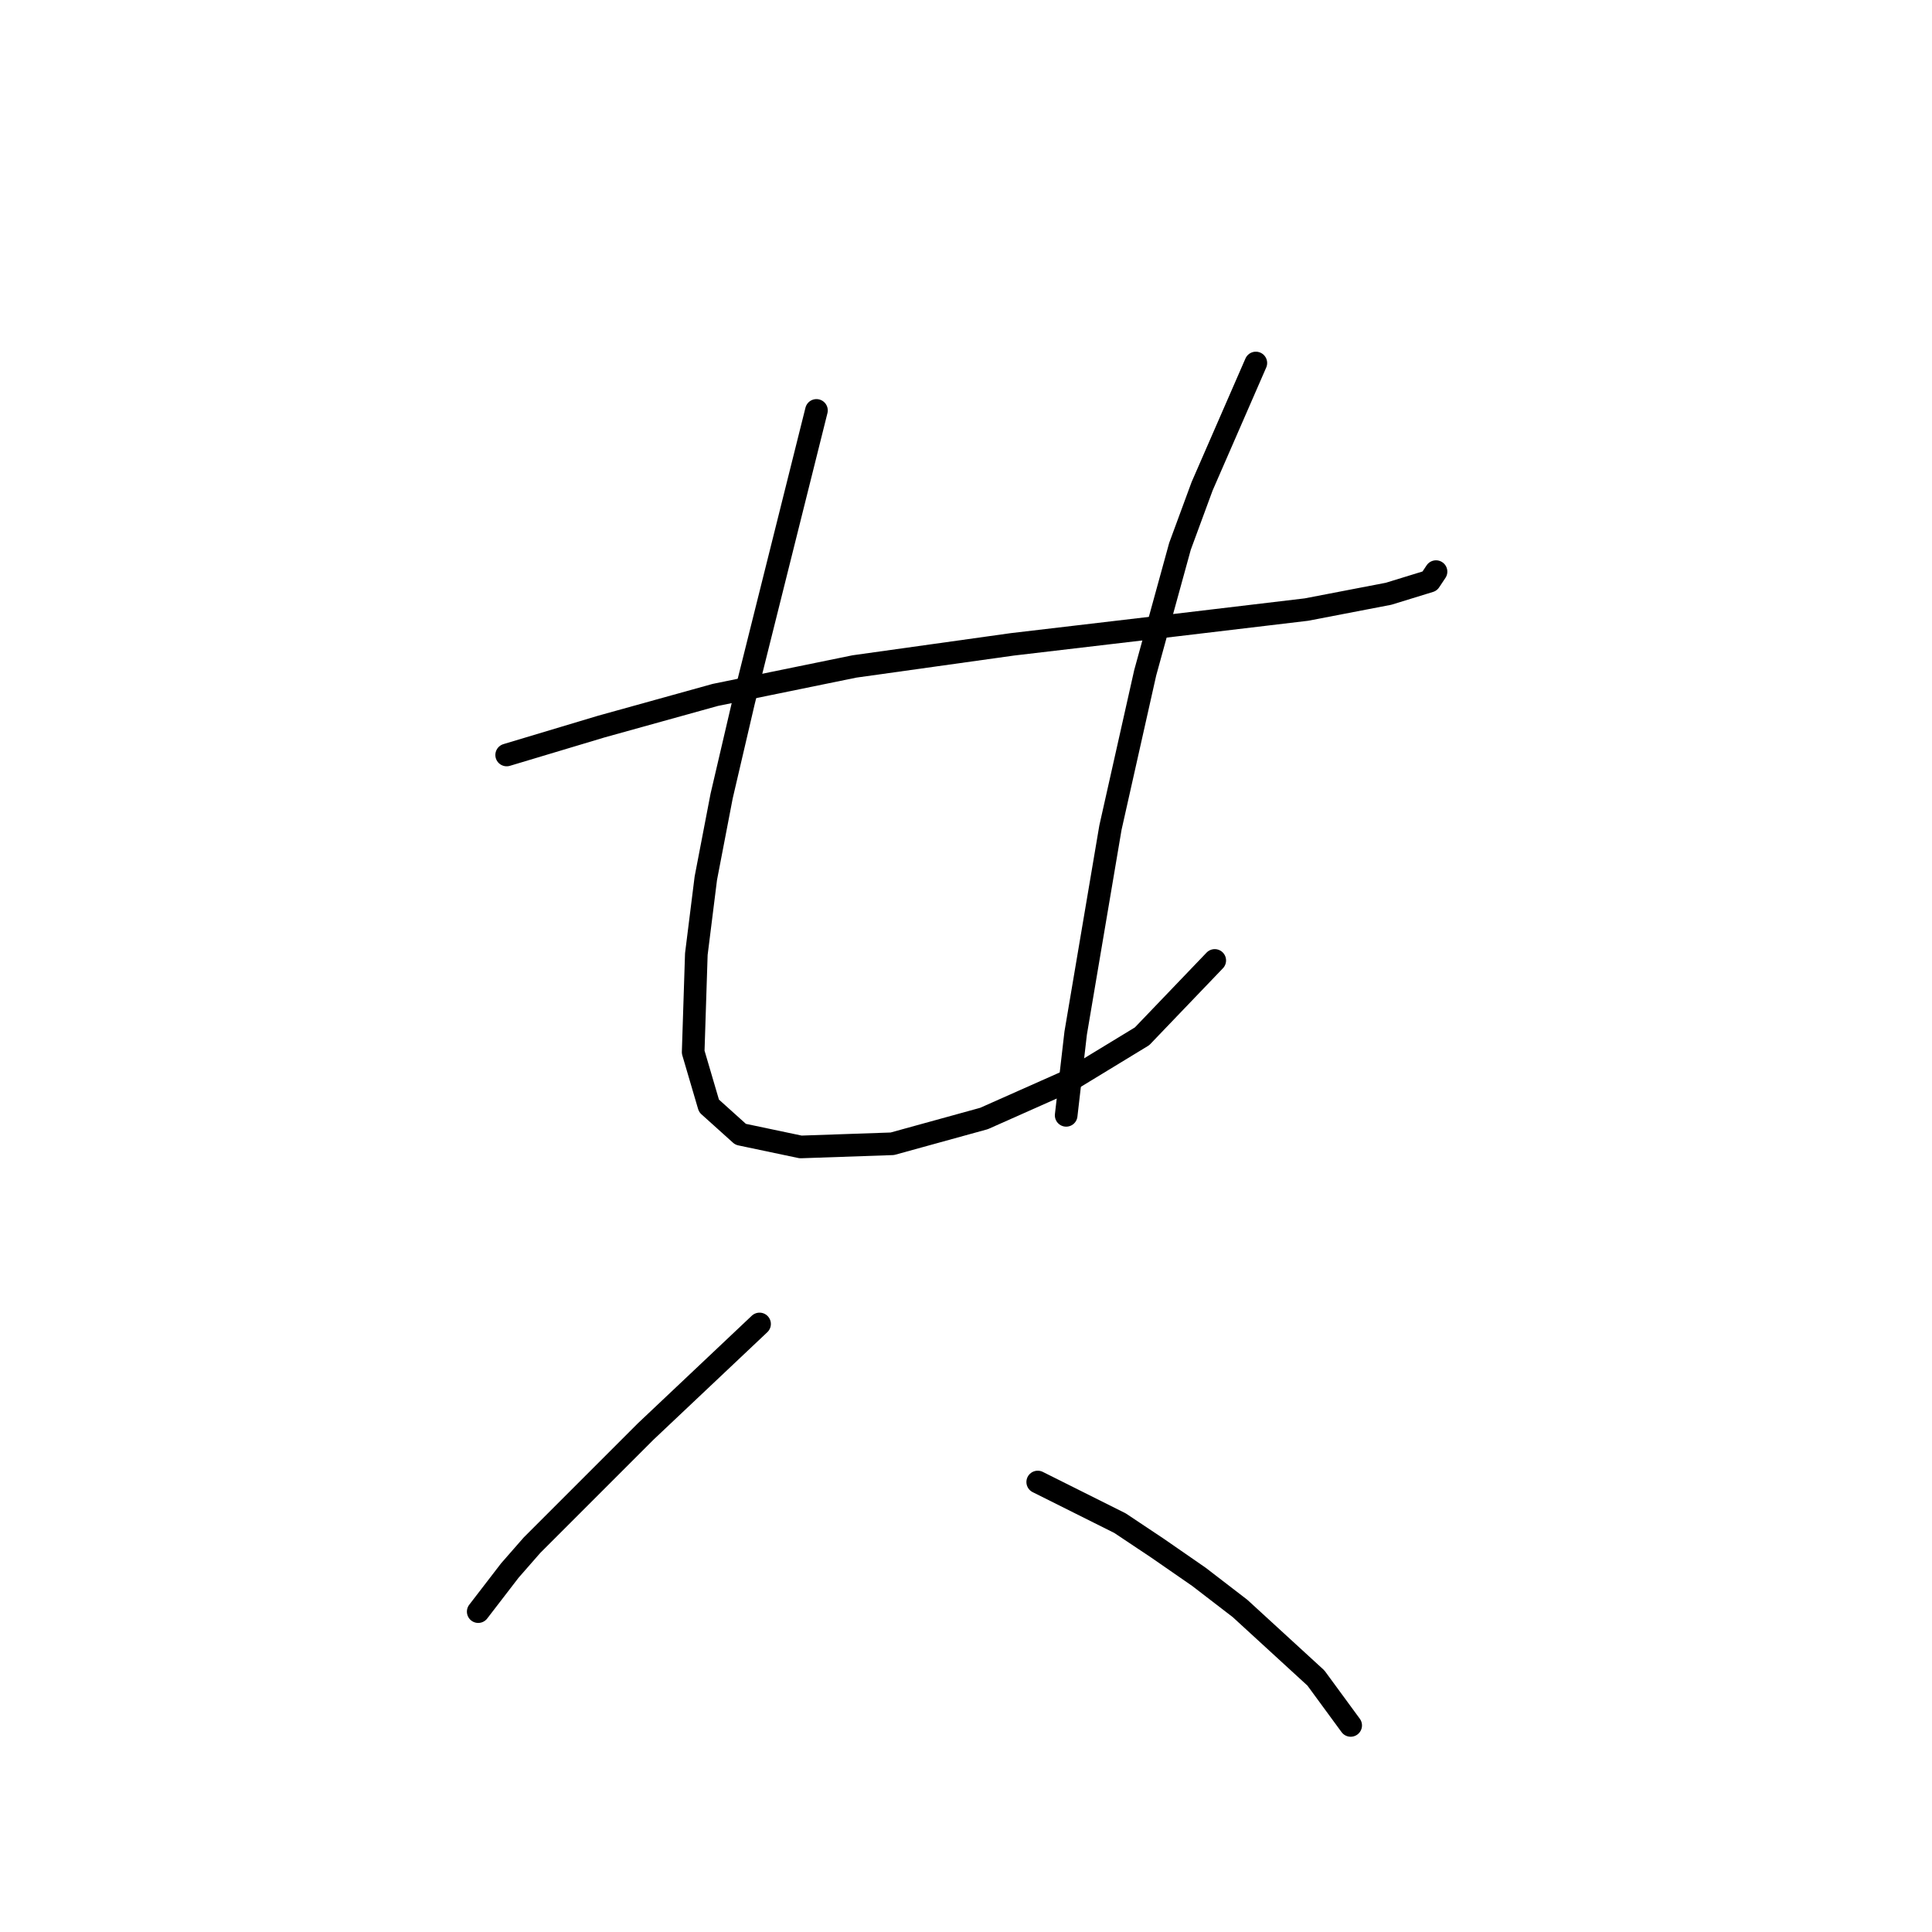<?xml version="1.0" standalone="no"?>
    <svg width="256" height="256" xmlns="http://www.w3.org/2000/svg" version="1.1">
    <polyline stroke="black" stroke-width="3" stroke-linecap="round" fill="transparent" stroke-linejoin="round" points="67.137 100.038 79.702 96.268 87.242 94.174 94.781 92.08 113.211 88.31 134.154 85.378 155.515 82.865 173.107 80.771 183.997 78.676 189.443 77.001 190.28 75.744 190.28 75.744 " />
        <polyline stroke="black" stroke-width="3" stroke-linecap="round" fill="transparent" stroke-linejoin="round" points="108.184 54.383 98.551 92.918 95.619 105.483 93.525 116.374 92.268 126.426 91.849 139.411 93.943 146.531 98.132 150.301 106.09 151.976 118.237 151.557 130.384 148.207 141.693 143.18 151.327 137.316 160.96 127.264 160.96 127.264 " />
        <polyline stroke="black" stroke-width="3" stroke-linecap="round" fill="transparent" stroke-linejoin="round" points="166.405 48.1 159.285 64.435 156.353 72.394 151.746 89.148 147.138 109.672 142.531 136.897 141.274 147.788 141.274 147.788 " />
        <polyline stroke="black" stroke-width="3" stroke-linecap="round" fill="transparent" stroke-linejoin="round" points="100.645 175.432 85.566 189.673 79.702 195.537 70.487 204.752 67.555 208.103 63.367 213.548 63.367 213.548 " />
        <polyline stroke="black" stroke-width="3" stroke-linecap="round" fill="transparent" stroke-linejoin="round" points="137.504 196.375 148.395 201.82 153.421 205.171 158.866 208.941 164.311 213.129 174.364 222.344 178.971 228.627 178.971 228.627 " />
        </svg>